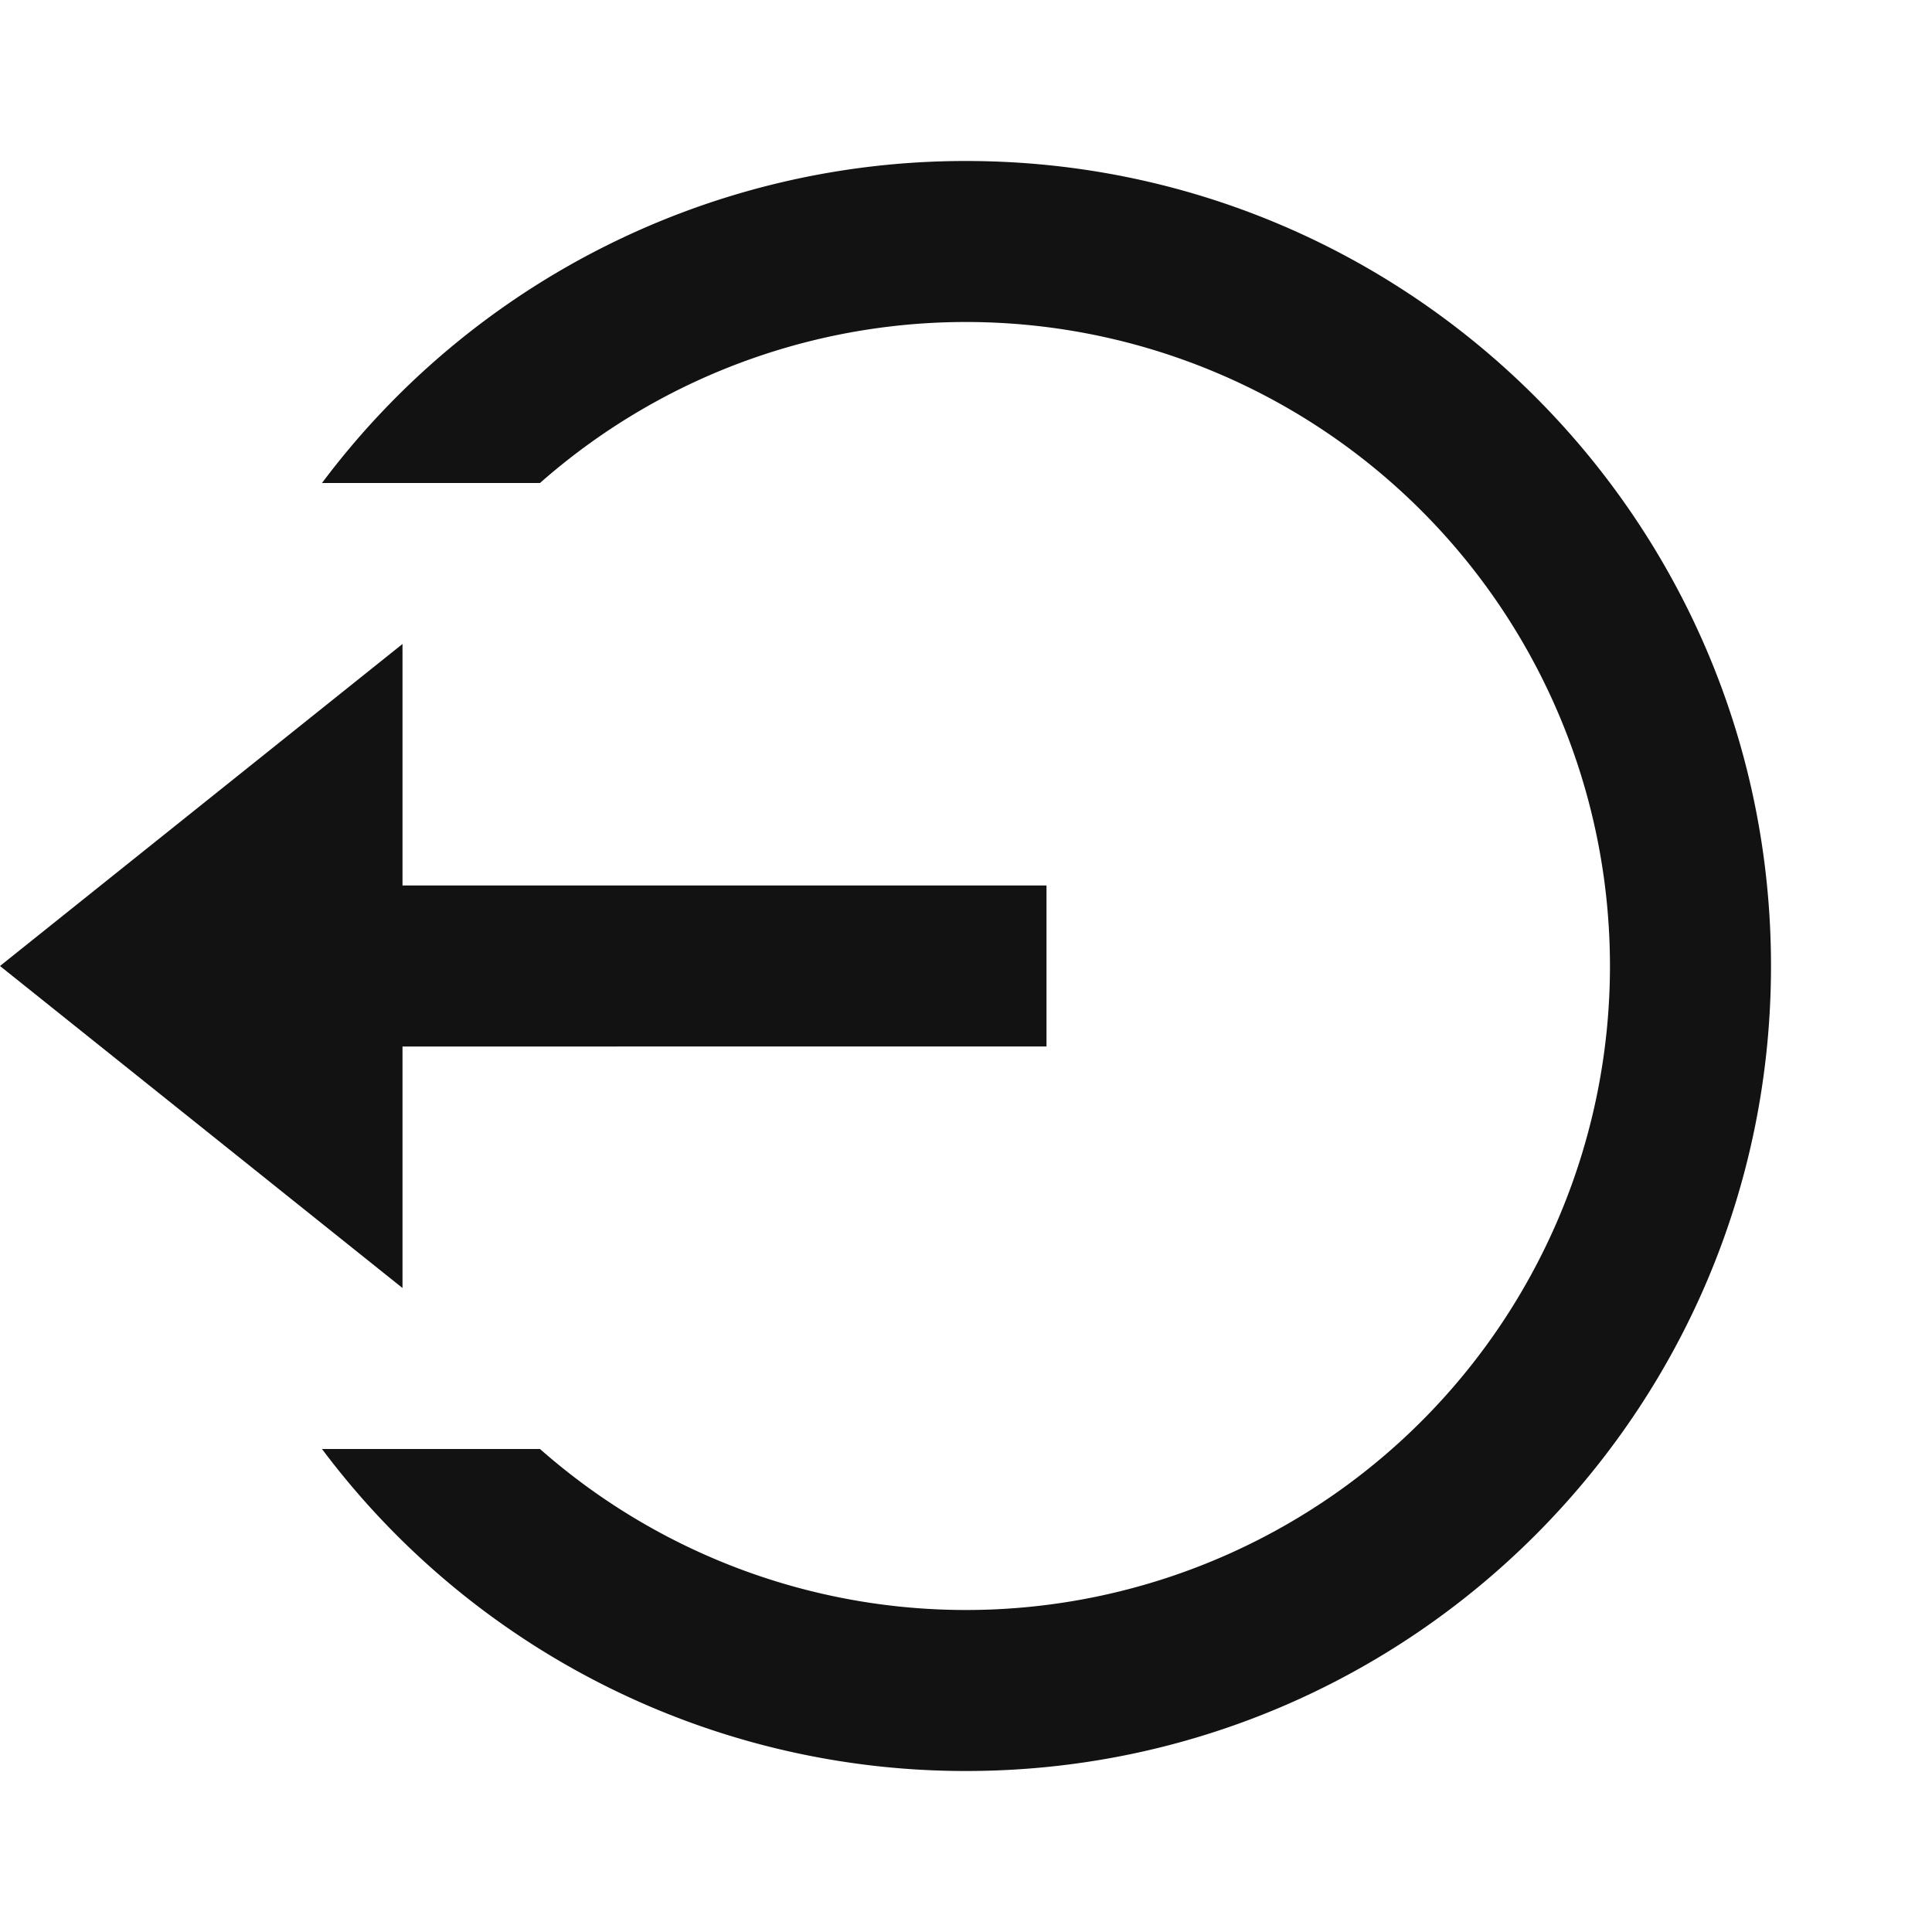 <svg width="24" height="24" fill="none" xmlns="http://www.w3.org/2000/svg"><g clip-path="url(#a)"><path d="M5 11h8v2H5v3l-5-4 5-4v3Zm-1 7h2.708a8 8 0 1 0 0-12H4a9.985 9.985 0 0 1 8-4c5.523 0 10 4.477 10 10s-4.477 10-10 10a9.985 9.985 0 0 1-8-4Z" fill="#121212"/></g><defs><clipPath id="a"><path fill="#fff" d="M0 0h24v24H0z"/></clipPath></defs></svg>